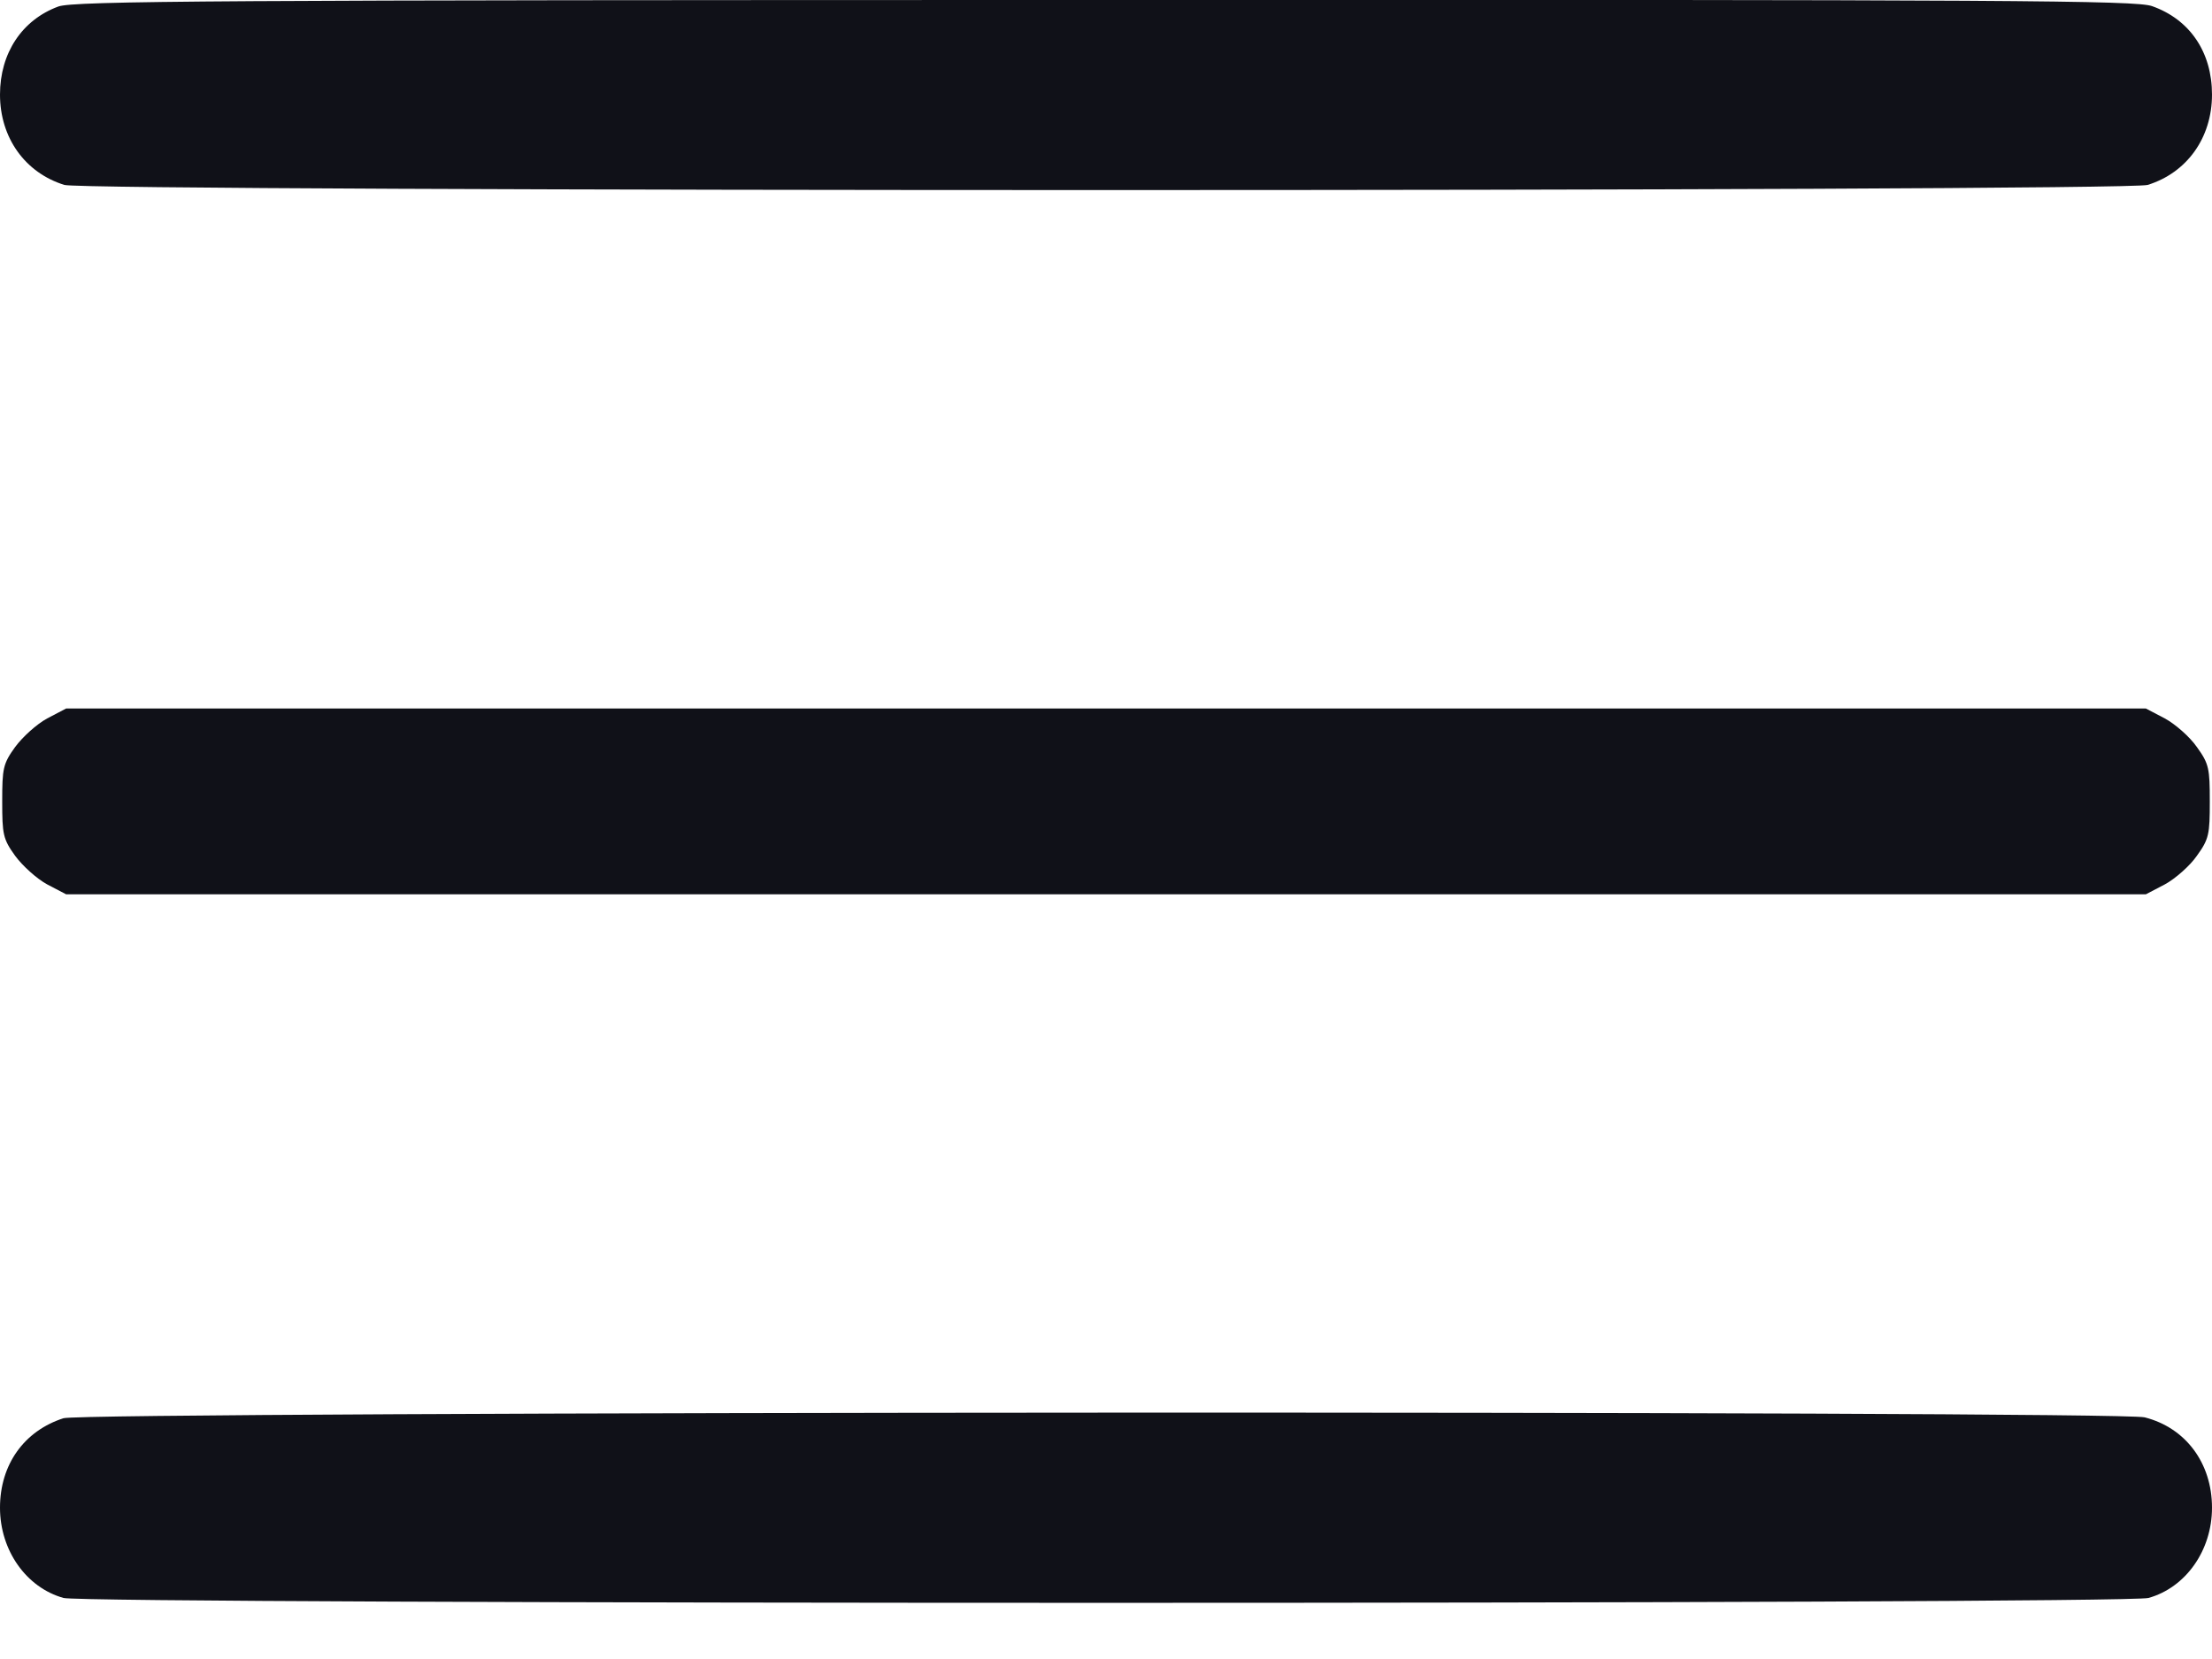 <svg width="20" height="15" viewBox="0 0 20 15" fill="none" xmlns="http://www.w3.org/2000/svg">
<path d="M0.527 0.059C0.199 0.18 0 0.48 0 0.855C0 1.246 0.227 1.562 0.582 1.672C0.797 1.734 19.203 1.734 19.418 1.672C19.773 1.562 20 1.246 20 0.855C20 0.473 19.801 0.176 19.457 0.055C19.305 0.004 18.262 -0.004 9.984 0C1.953 0 0.664 0.008 0.527 0.059Z" fill="#101118"/>
<path d="M0.426 6.496C0.332 6.547 0.203 6.664 0.137 6.754C0.027 6.906 0.02 6.949 0.02 7.246C0.02 7.543 0.027 7.586 0.137 7.738C0.203 7.828 0.332 7.945 0.426 7.996L0.598 8.086H10H19.402L19.574 7.996C19.668 7.945 19.801 7.828 19.863 7.738C19.973 7.586 19.98 7.543 19.98 7.246C19.98 6.949 19.973 6.906 19.863 6.754C19.801 6.664 19.668 6.547 19.574 6.496L19.402 6.406H10H0.598L0.426 6.496Z" fill="#101118"/>
<path d="M0.574 12.823C0.219 12.937 0 13.241 0 13.632C0 14.019 0.238 14.354 0.574 14.448C0.781 14.507 19.219 14.507 19.426 14.448C19.762 14.354 20 14.019 20 13.632C20 13.229 19.762 12.909 19.391 12.815C19.141 12.753 0.777 12.761 0.574 12.823Z" fill="#101118"/>
</svg>
